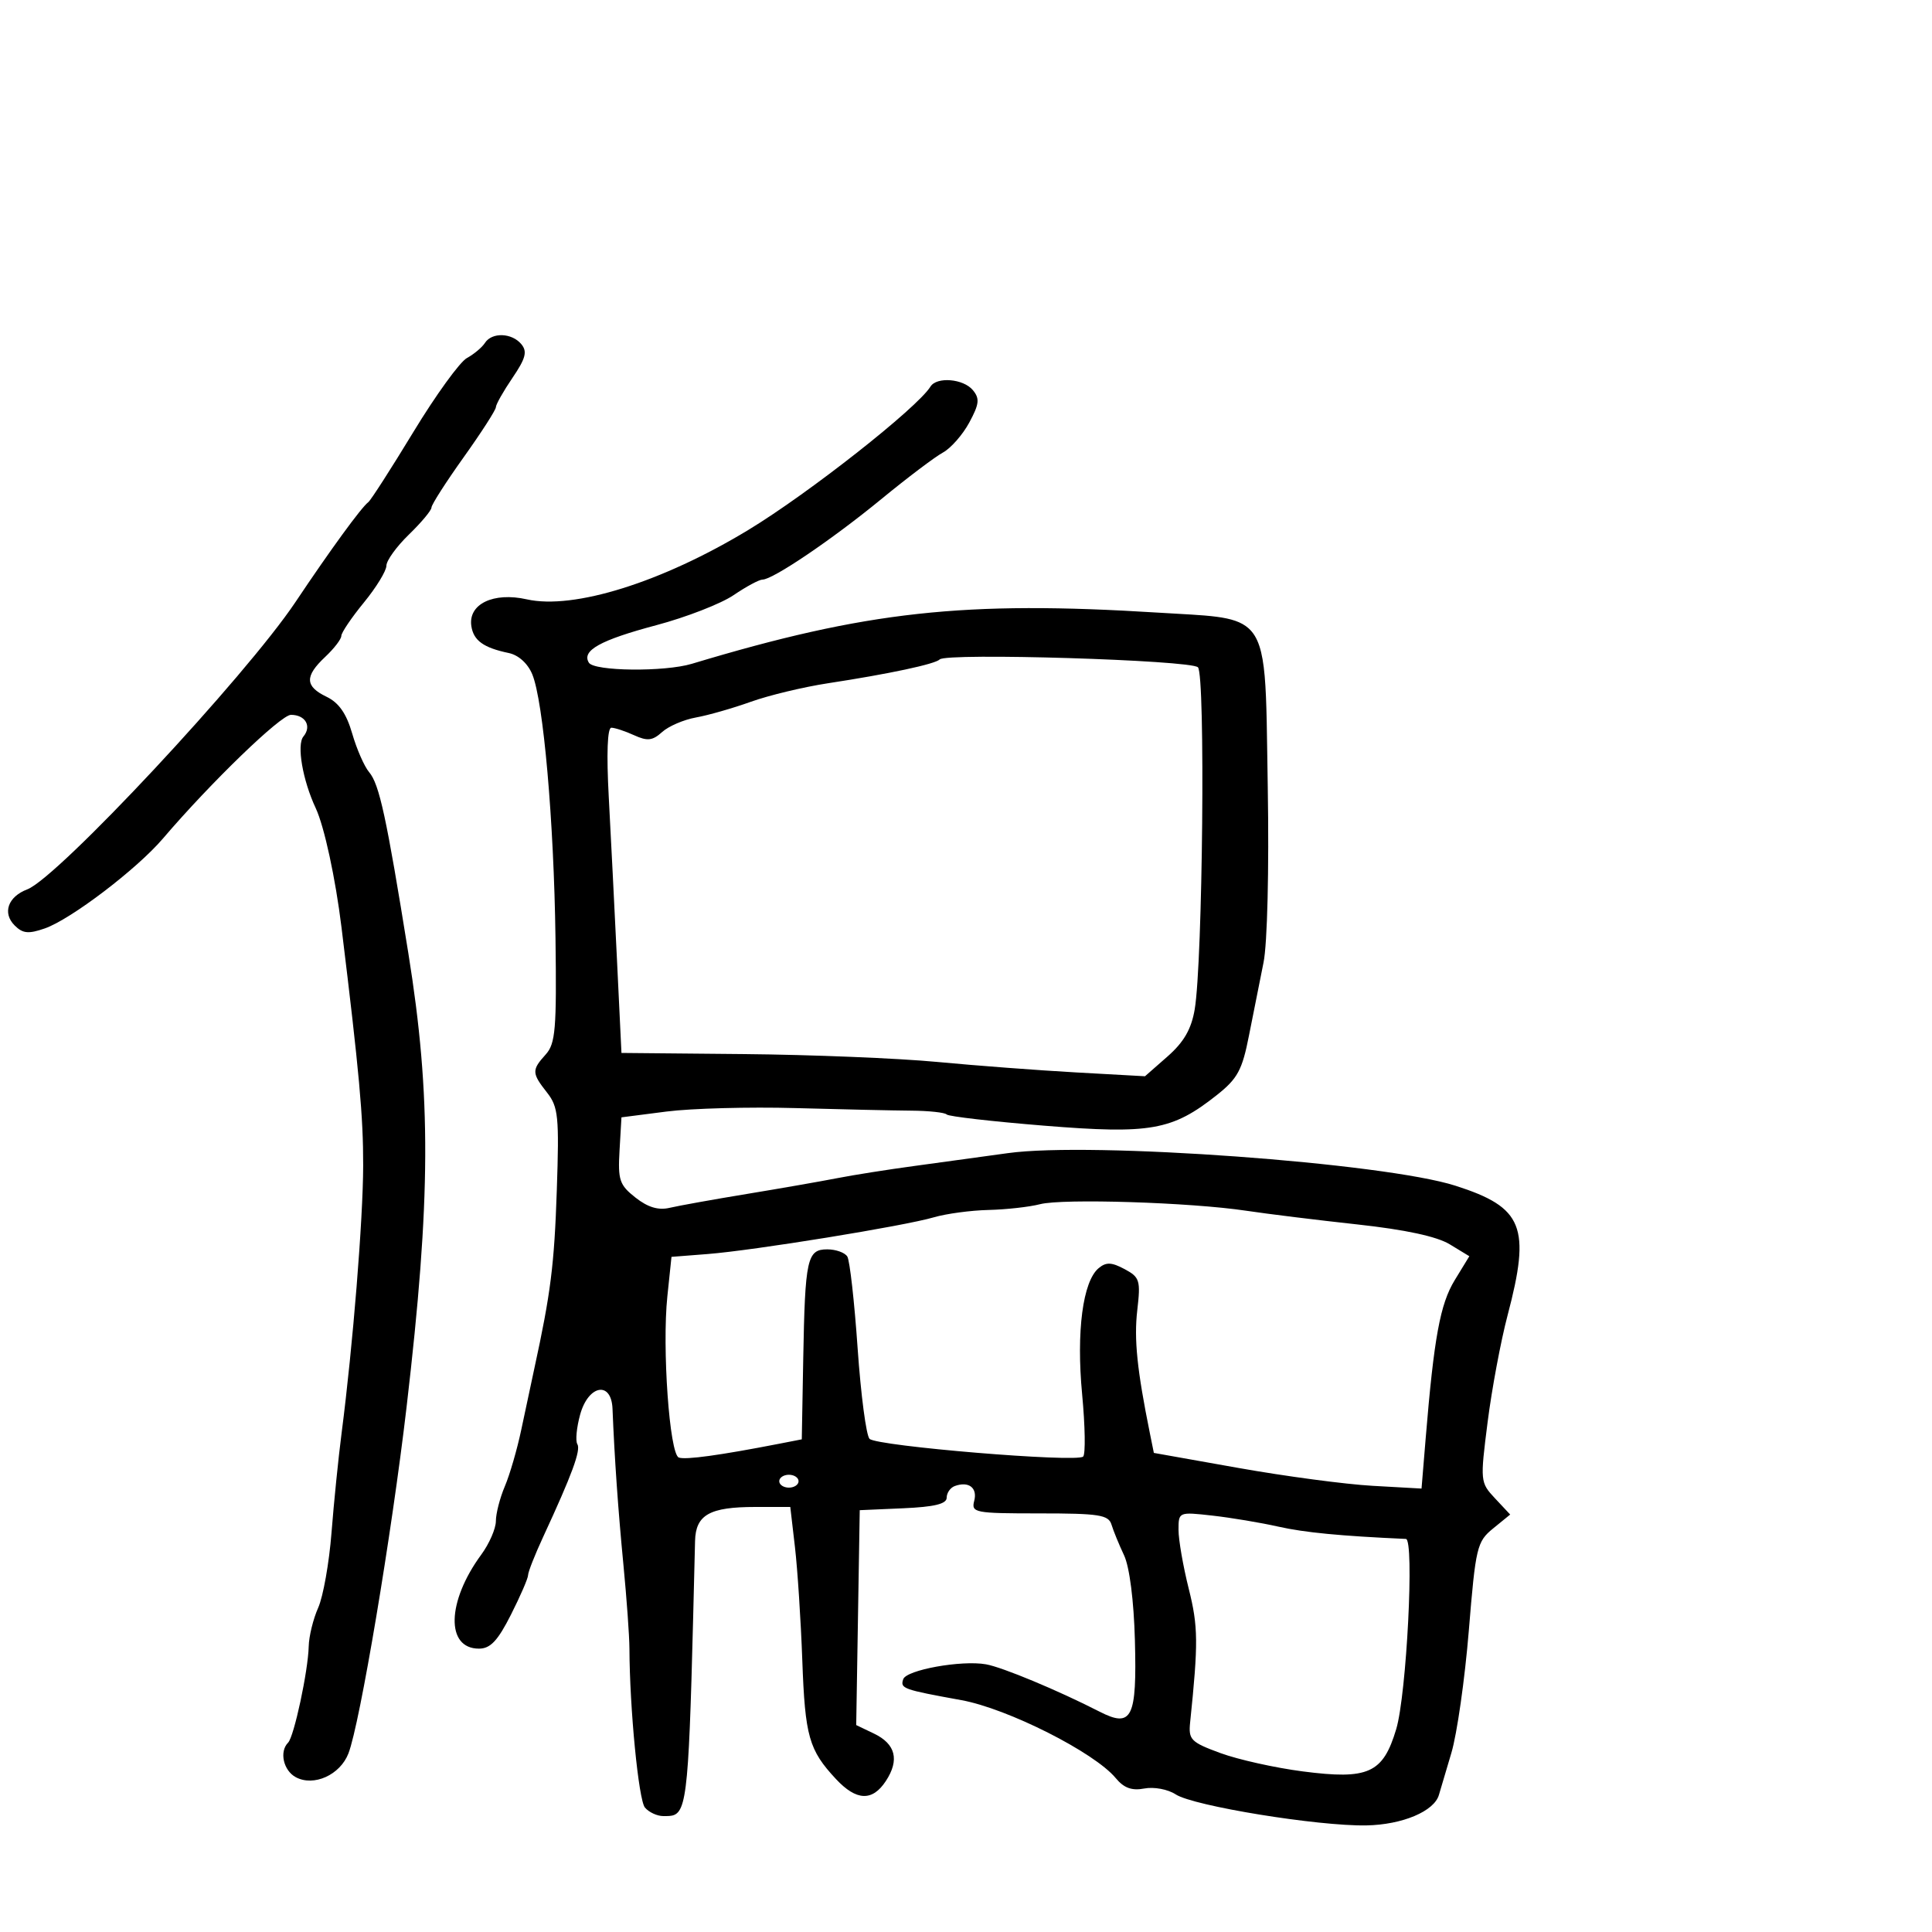 <svg xmlns="http://www.w3.org/2000/svg" width="300" height="300" viewBox="0 0 300 300" version="1.1">
  <defs/>
  <path d="M144.48,60.033 C145.452,58.459 149.59,58.801 151.064,60.577 C152.155,61.892 152.064,62.727 150.513,65.605 C149.491,67.503 147.642,69.606 146.405,70.278 C145.168,70.95 140.858,74.208 136.828,77.518 C129.226,83.76 120.011,90 118.395,90 C117.883,90 115.864,91.087 113.909,92.416 C111.953,93.745 106.561,95.841 101.927,97.075 C93.199,99.398 90.278,101.022 91.441,102.904 C92.265,104.238 103.182,104.354 107.429,103.075 C134.557,94.901 149.678,93.244 179.927,95.134 C187.514,95.608 191.62,95.547 193.873,97.56 C196.838,100.209 196.594,106.449 196.857,122.226 C197.071,135.059 196.794,146.535 196.201,149.454 C195.636,152.229 194.621,157.326 193.944,160.779 C192.89,166.164 192.178,167.483 188.948,170.042 C182.009,175.537 178.661,176.131 162.152,174.796 C154.093,174.144 147.275,173.361 147,173.055 C146.725,172.75 144.25,172.483 141.5,172.462 C138.75,172.442 130.65,172.262 123.5,172.063 C116.35,171.864 107.35,172.106 103.5,172.6 L96.5,173.5 L96.202,178.639 C95.934,183.241 96.194,184.007 98.679,185.962 C100.601,187.474 102.232,187.963 103.978,187.551 C105.365,187.223 110.775,186.251 116,185.391 C121.225,184.531 127.525,183.43 130,182.945 C132.475,182.46 137.875,181.606 142,181.049 C146.125,180.491 152.65,179.596 156.5,179.059 C169.444,177.255 214.896,180.563 226,184.118 C236.522,187.485 237.729,190.49 234.09,204.268 C233.04,208.246 231.647,215.7 230.995,220.834 C229.827,230.026 229.844,230.205 232.154,232.672 L234.5,235.177 L231.849,237.339 C229.338,239.386 229.139,240.223 228.077,253.204 C227.46,260.741 226.24,269.291 225.365,272.204 C224.49,275.117 223.624,278.036 223.441,278.692 C222.725,281.252 217.763,283.345 212.163,283.448 C204.674,283.585 185.313,280.435 182.56,278.631 C181.35,277.838 179.188,277.433 177.695,277.718 C175.753,278.089 174.522,277.643 173.254,276.108 C169.96,272.119 156.468,265.303 149.28,263.998 C140.195,262.347 139.769,262.194 140.25,260.75 C140.733,259.302 149.285,257.759 153.1,258.432 C155.645,258.88 164.299,262.488 170.732,265.781 C175.777,268.363 176.551,266.801 176.227,254.694 C176.063,248.543 175.394,243.31 174.541,241.5 C173.764,239.85 172.888,237.713 172.595,236.75 C172.132,235.226 170.686,235 161.415,235 C151.346,235 150.795,234.894 151.277,233.048 C151.808,231.019 150.41,229.96 148.25,230.754 C147.563,231.007 147,231.82 147,232.561 C147,233.529 145.097,233.992 140.25,234.204 L133.5,234.5 L132.952,267.868 L135.714,269.192 C139.075,270.803 139.698,273.286 137.56,276.549 C135.465,279.747 132.981,279.651 129.809,276.25 C125.604,271.742 125.009,269.643 124.58,257.807 C124.354,251.588 123.842,243.688 123.442,240.25 L122.715,234 L117.292,234 C110.186,234 108.027,235.218 107.928,239.283 C107.053,274.985 106.94,280.852 104.711,281.813 C104.243,282.015 103.682,282 103,282 C102.035,282 100.749,281.402 100.142,280.672 C99.157,279.485 97.771,265.254 97.738,256 C97.731,254.075 97.312,248.225 96.807,243 C95.979,234.435 95.423,226.484 95.111,218.75 C94.935,214.386 91.362,215.03 90.084,219.656 C89.529,221.667 89.334,223.731 89.65,224.243 C90.224,225.172 88.826,228.97 84.363,238.6 C83.063,241.404 82,244.098 82,244.585 C82,245.073 80.801,247.84 79.336,250.736 C77.284,254.791 76.145,256 74.372,256 C69.193,256 69.371,248.702 74.728,241.406 C75.978,239.704 77,237.356 77,236.19 C77,235.023 77.628,232.59 78.395,230.784 C79.163,228.978 80.31,225.025 80.944,222 C81.579,218.975 82.49,214.7 82.97,212.5 C85.512,200.832 86.072,196.395 86.461,184.806 C86.846,173.383 86.695,171.882 84.944,169.656 C82.564,166.63 82.548,166.157 84.737,163.738 C86.256,162.06 86.446,159.794 86.256,145.66 C86.01,127.443 84.377,108.883 82.653,104.711 C81.955,103.023 80.513,101.716 79,101.401 C75.08,100.585 73.525,99.464 73.189,97.211 C72.679,93.798 76.617,91.901 81.794,93.064 C89.084,94.703 102.793,90.411 116.192,82.295 C125.566,76.616 142.436,63.339 144.48,60.033 Z M145.918,102.395 C145.22,103.117 138.061,104.644 128.589,106.092 C124.788,106.673 119.388,107.969 116.589,108.972 C113.79,109.976 109.955,111.072 108.066,111.41 C106.177,111.748 103.812,112.765 102.812,113.671 C101.32,115.02 100.533,115.108 98.449,114.159 C97.05,113.521 95.466,113 94.928,113 C94.315,113 94.165,117.017 94.527,123.75 C94.844,129.662 95.418,141.025 95.802,149 L96.5,163.5 L115.5,163.677 C125.95,163.774 139.45,164.322 145.5,164.895 C151.55,165.469 161.291,166.204 167.147,166.529 L177.794,167.12 L181.293,164.048 C183.827,161.823 184.991,159.806 185.512,156.738 C186.762,149.38 187.186,104.786 186.017,103.617 C184.891,102.491 146.943,101.335 145.918,102.395 Z M161.5,186.987 C159.85,187.414 156.247,187.817 153.493,187.882 C150.74,187.947 146.915,188.462 144.993,189.027 C140.407,190.375 117.038,194.169 109.884,194.726 L104.268,195.164 L103.628,201.285 C102.792,209.285 103.96,225.771 105.403,226.324 C106.419,226.714 111.777,225.978 121,224.182 L124.5,223.5 L124.726,211 C125.008,195.443 125.324,194 128.46,194 C129.792,194 131.193,194.503 131.573,195.118 C131.953,195.733 132.673,202.141 133.172,209.358 C133.672,216.576 134.504,222.904 135.022,223.422 C136.158,224.558 167.209,227.136 168.192,226.176 C168.572,225.804 168.501,221.45 168.033,216.5 C167.113,206.766 168.137,198.961 170.603,196.915 C171.759,195.955 172.607,195.987 174.622,197.065 C176.984,198.329 177.132,198.812 176.594,203.466 C176.075,207.954 176.563,212.714 178.552,222.554 L179.17,225.608 L192.335,227.948 C199.576,229.235 208.928,230.48 213.117,230.716 L220.735,231.144 L221.38,223.322 C222.67,207.7 223.627,202.485 225.888,198.783 L228.158,195.067 L225.111,193.214 C223.109,191.996 218.194,190.939 210.782,190.131 C204.577,189.455 196.8,188.497 193.5,188.001 C184.874,186.705 165.022,186.076 161.5,186.987 Z M75.3,53.25 C76.379,51.563 79.48,51.669 80.952,53.443 C81.91,54.596 81.633,55.646 79.575,58.675 C78.159,60.759 77,62.808 77,63.229 C77,63.649 74.75,67.146 72,71 C69.25,74.854 67,78.367 67,78.807 C67,79.248 65.425,81.134 63.5,83 C61.575,84.866 60,87.045 60,87.843 C60,88.641 58.425,91.216 56.5,93.565 C54.575,95.915 53,98.245 53,98.744 C53,99.243 51.875,100.708 50.5,102 C47.29,105.016 47.343,106.574 50.709,108.195 C52.616,109.114 53.794,110.802 54.688,113.899 C55.387,116.318 56.57,119.018 57.317,119.899 C58.902,121.768 60,126.836 63.405,148 C66.981,170.222 66.919,186.083 63.131,218.5 C60.819,238.284 55.889,267.653 54.106,272.268 C52.814,275.61 48.727,277.459 45.935,275.965 C44.003,274.931 43.345,271.988 44.734,270.599 C45.659,269.674 47.85,259.444 47.936,255.651 C47.971,254.084 48.633,251.384 49.407,249.651 C50.18,247.918 51.112,242.675 51.476,238 C51.841,233.325 52.547,226.35 53.046,222.5 C54.794,208.99 56.373,189.417 56.394,181 C56.412,173.415 55.782,166.482 53.028,144 C52.097,136.394 50.355,128.332 49.03,125.5 C46.989,121.136 46.046,115.65 47.116,114.36 C48.441,112.764 47.423,111 45.177,111 C43.601,111 32.73,121.505 25.302,130.206 C21.24,134.964 11.003,142.754 6.961,144.163 C4.422,145.048 3.533,144.962 2.277,143.705 C0.344,141.773 1.227,139.244 4.234,138.101 C8.976,136.298 38.155,105.037 45.889,93.475 C51.326,85.345 56.11,78.784 57.189,77.975 C57.575,77.686 60.727,72.779 64.195,67.071 C67.663,61.362 71.4,56.199 72.5,55.596 C73.6,54.993 74.86,53.938 75.3,53.25 Z M183,237.562 C183,239.108 183.715,243.221 184.588,246.704 C186.056,252.557 186.082,255.098 184.804,267.438 C184.525,270.138 184.904,270.524 189.5,272.215 C192.25,273.227 198.005,274.508 202.289,275.063 C212.487,276.384 214.748,275.362 216.804,268.5 C218.416,263.119 219.643,239.024 218.307,238.964 C208.133,238.508 202.579,237.973 198.5,237.055 C195.75,236.436 191.137,235.665 188.25,235.341 C183.023,234.755 183,234.764 183,237.562 Z M121,230 C121,230.55 121.675,231 122.5,231 C123.325,231 124,230.55 124,230 C124,229.45 123.325,229 122.5,229 C121.675,229 121,229.45 121,230 Z"/>
</svg>

